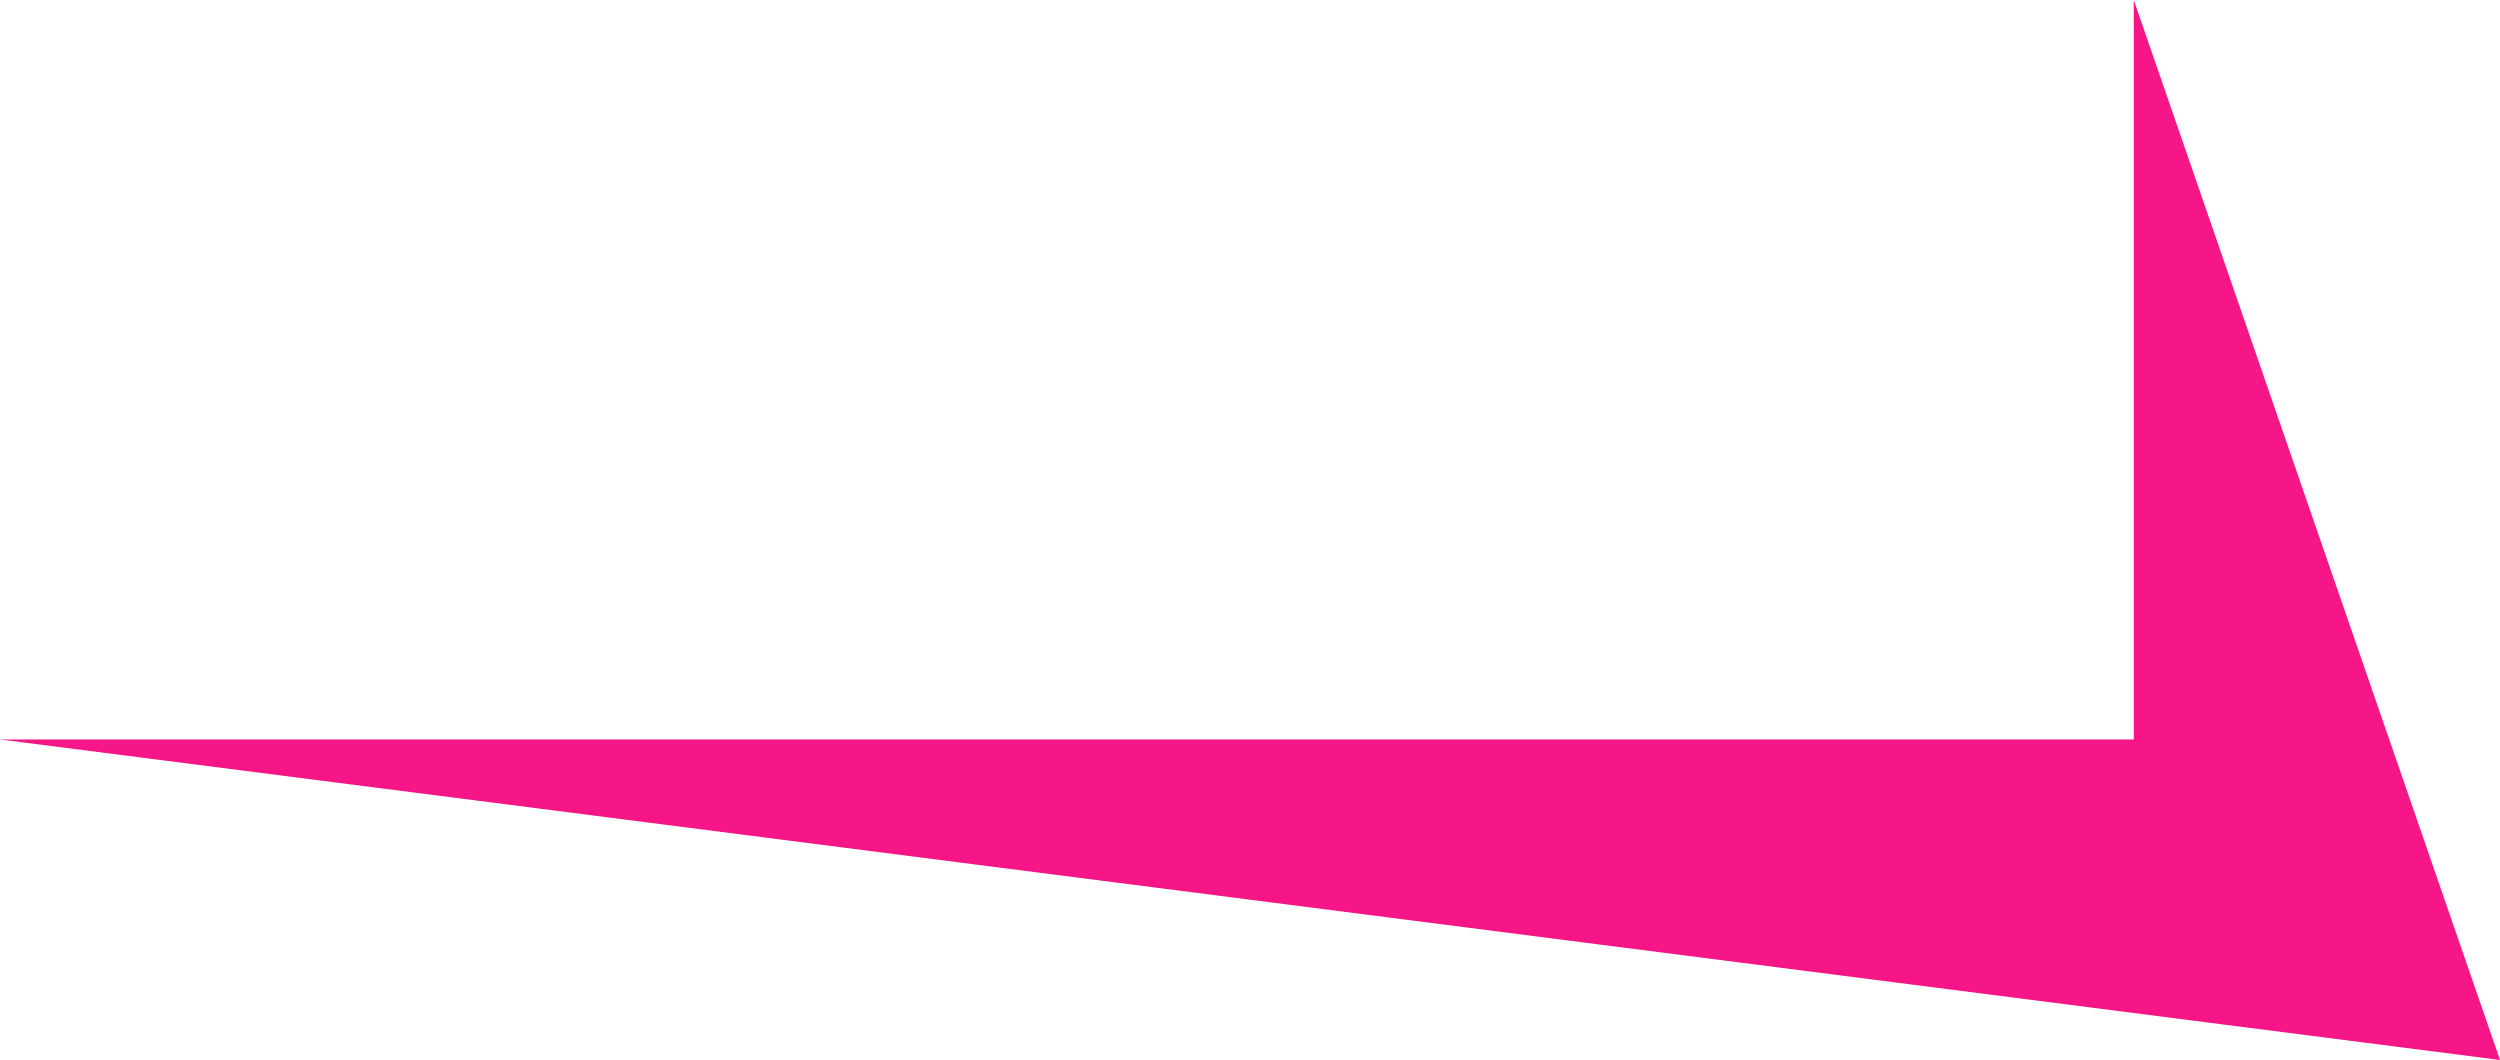 <svg xmlns="http://www.w3.org/2000/svg" viewBox="0 0 628 266.271"><defs><style>.cls-1{fill:#f61688}</style></defs><path id="sprint-triangle-3" class="cls-1" d="M2187 4868h536v-185.755l92 266.271z" transform="translate(-2187 -4682.245)"/></svg>